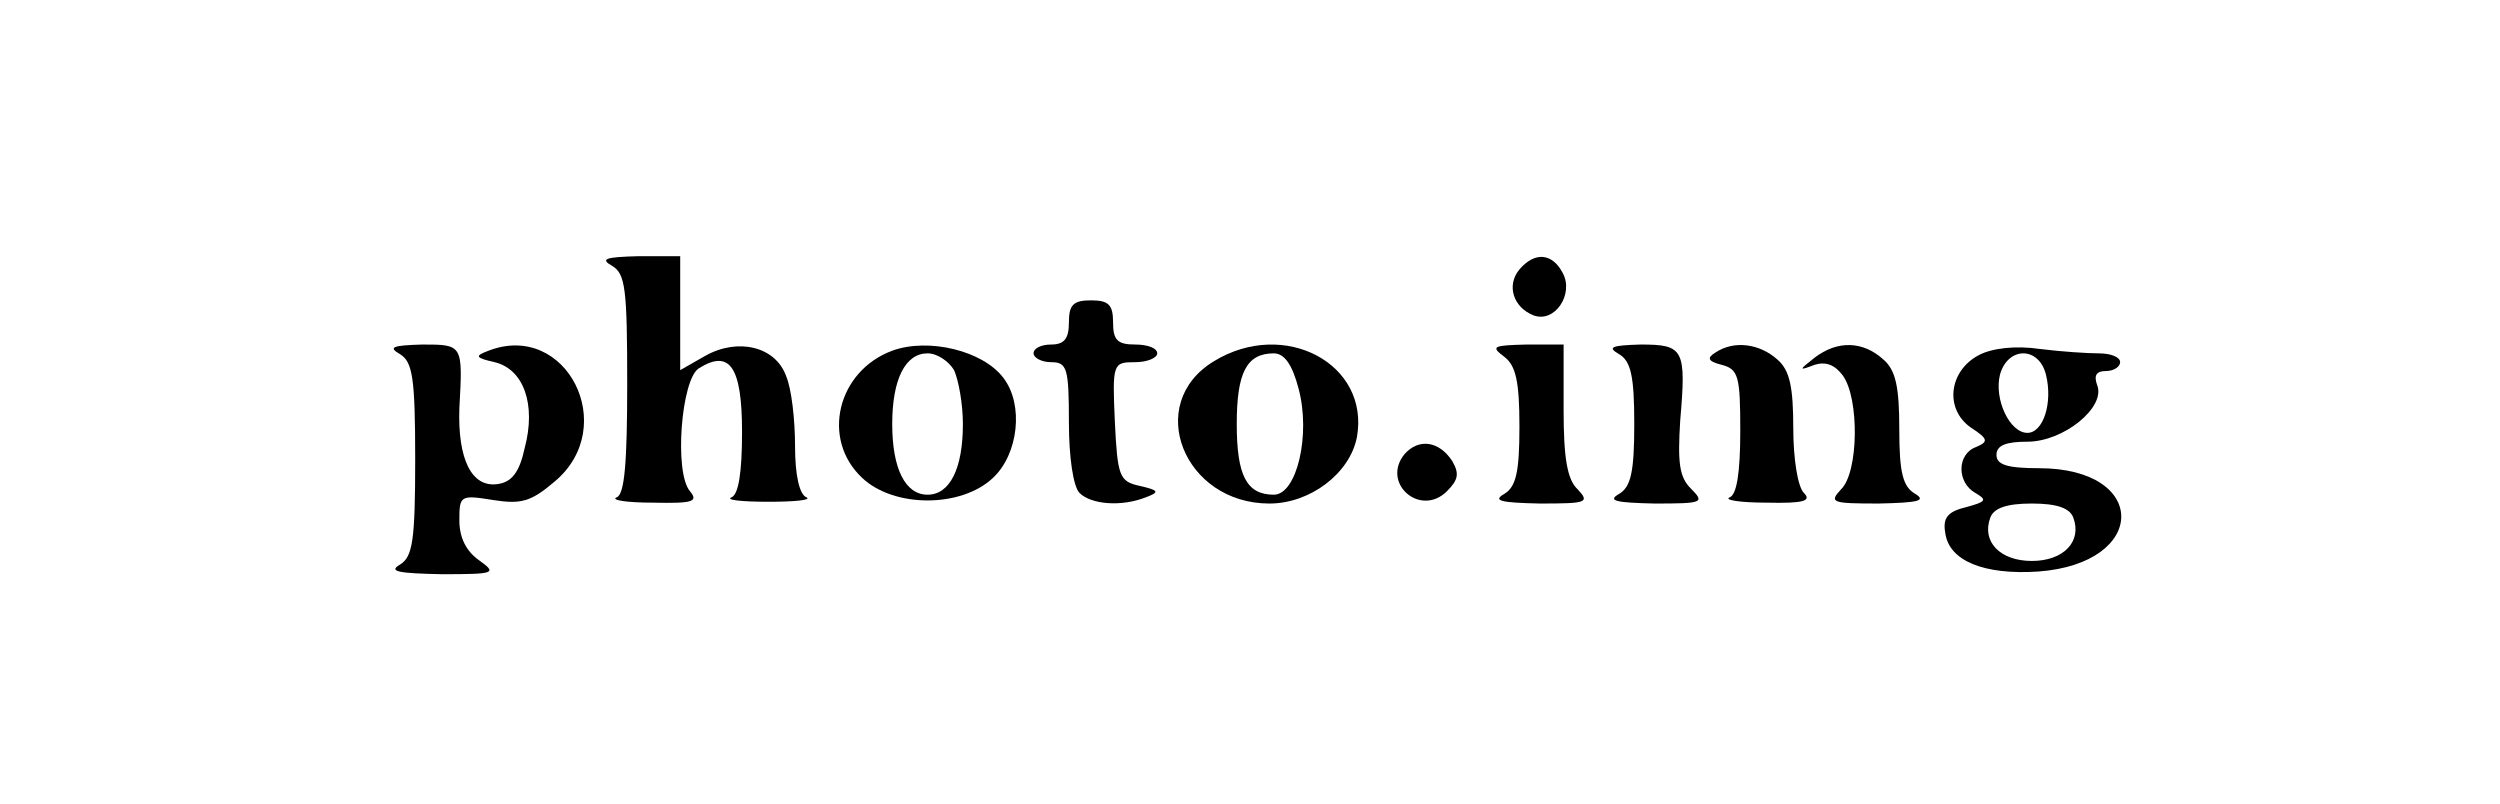 <?xml version="1.0" standalone="no"?>
<!DOCTYPE svg PUBLIC "-//W3C//DTD SVG 20010904//EN"
 "http://www.w3.org/TR/2001/REC-SVG-20010904/DTD/svg10.dtd">
<svg version="1.0" xmlns="http://www.w3.org/2000/svg"
 width="283pt" height="91pt" viewBox="0 0 283 91"
 preserveAspectRatio="xMidYMid meet">

<g transform="translate(0,91) scale(0.1,-0.1)"
fill="#000000" stroke="none">
<path d="M693 609 c15 -9 17 -26 17 -134 0 -89 -3 -125 -12 -128 -7 -3 11 -6
41 -6 45 -1 52 1 42 13 -18 21 -10 126 10 139 35 22 49 2 49 -72 0 -46 -4 -71
-12 -74 -7 -3 12 -5 42 -5 30 0 49 2 43 5 -8 3 -13 25 -13 58 0 30 -4 65 -10
79 -12 34 -55 44 -92 23 l-28 -16 0 64 0 65 -47 0 c-38 -1 -44 -3 -30 -11z"/>
<path d="M1720 605 c-15 -18 -7 -43 16 -52 24 -9 46 24 33 48 -12 23 -32 24
-49 4z"/>
<path d="M1210 545 c0 -18 -5 -25 -20 -25 -11 0 -20 -4 -20 -10 0 -5 9 -10 20
-10 18 0 20 -7 20 -68 0 -40 5 -73 12 -80 13 -13 47 -16 75 -5 16 6 15 8 -7
13 -23 5 -25 11 -28 73 -3 66 -2 67 23 67 14 0 25 5 25 10 0 6 -11 10 -25 10
-20 0 -25 5 -25 25 0 20 -5 25 -25 25 -20 0 -25 -5 -25 -25z"/>
<path d="M453 509 c14 -9 17 -26 17 -119 0 -93 -3 -110 -17 -119 -14 -8 -2
-10 47 -11 61 0 63 1 42 16 -14 10 -22 25 -22 45 0 28 1 29 38 23 32 -5 43 -2
70 21 74 62 13 182 -75 148 -16 -6 -15 -8 7 -13 33 -8 47 -48 34 -97 -6 -28
-15 -39 -31 -41 -29 -4 -45 28 -43 86 4 72 4 72 -42 72 -34 -1 -39 -3 -25 -11z"/>
<path d="M1010 513 c-62 -23 -81 -100 -34 -144 36 -34 112 -34 148 0 29 27 35
83 12 113 -23 31 -85 46 -126 31z m70 -22 c5 -11 10 -38 10 -61 0 -51 -15 -80
-40 -80 -25 0 -40 29 -40 80 0 51 15 80 40 80 11 0 24 -9 30 -19z"/>
<path d="M1374 501 c-79 -48 -34 -161 63 -161 46 0 91 34 99 75 15 83 -82 135
-162 86z m96 -31 c14 -52 -2 -120 -28 -120 -31 0 -42 22 -42 80 0 58 11 80 42
80 12 0 21 -13 28 -40z"/>
<path d="M1703 506 c13 -10 17 -28 17 -79 0 -52 -4 -68 -17 -76 -14 -8 -4 -10
40 -11 53 0 57 1 43 16 -12 11 -16 36 -16 90 l0 74 -42 0 c-38 -1 -41 -2 -25
-14z"/>
<path d="M1833 509 c13 -8 17 -24 17 -79 0 -55 -4 -71 -17 -79 -14 -8 -4 -10
40 -11 55 0 57 1 41 17 -13 13 -15 29 -12 77 7 81 4 86 -45 86 -33 -1 -38 -3
-24 -11z"/>
<path d="M1942 511 c-10 -6 -9 -10 7 -14 19 -5 21 -13 21 -75 0 -47 -4 -72
-12 -75 -7 -3 12 -6 42 -6 42 -1 51 2 42 11 -7 7 -12 39 -12 73 0 47 -4 66
-18 78 -20 18 -49 22 -70 8z"/>
<path d="M2054 505 c-18 -14 -18 -15 0 -8 13 4 23 0 32 -12 19 -26 18 -110 -2
-129 -14 -15 -10 -16 43 -16 44 1 54 3 41 11 -14 8 -18 24 -18 73 0 48 -4 67
-18 79 -23 21 -52 22 -78 2z"/>
<path d="M2240 508 c-34 -18 -39 -61 -9 -82 20 -13 20 -16 6 -22 -22 -8 -22
-40 -1 -52 14 -8 12 -10 -10 -16 -21 -5 -27 -12 -24 -29 4 -32 44 -48 105 -44
125 9 126 117 1 117 -36 0 -48 4 -48 15 0 11 11 15 35 15 41 0 89 39 79 64 -4
11 -1 16 10 16 9 0 16 5 16 10 0 6 -11 10 -24 10 -13 0 -43 2 -67 5 -27 4 -54
1 -69 -7z m76 -22 c8 -32 -3 -66 -21 -66 -20 0 -38 38 -31 66 9 32 44 32 52 0z
m31 -162 c10 -27 -11 -49 -47 -49 -36 0 -57 22 -47 49 4 11 19 16 47 16 28 0
43 -5 47 -16z"/>
<path d="M1590 396 c-27 -33 18 -72 48 -42 13 13 14 20 6 34 -15 23 -38 26
-54 8z"/>
</g>
</svg>
